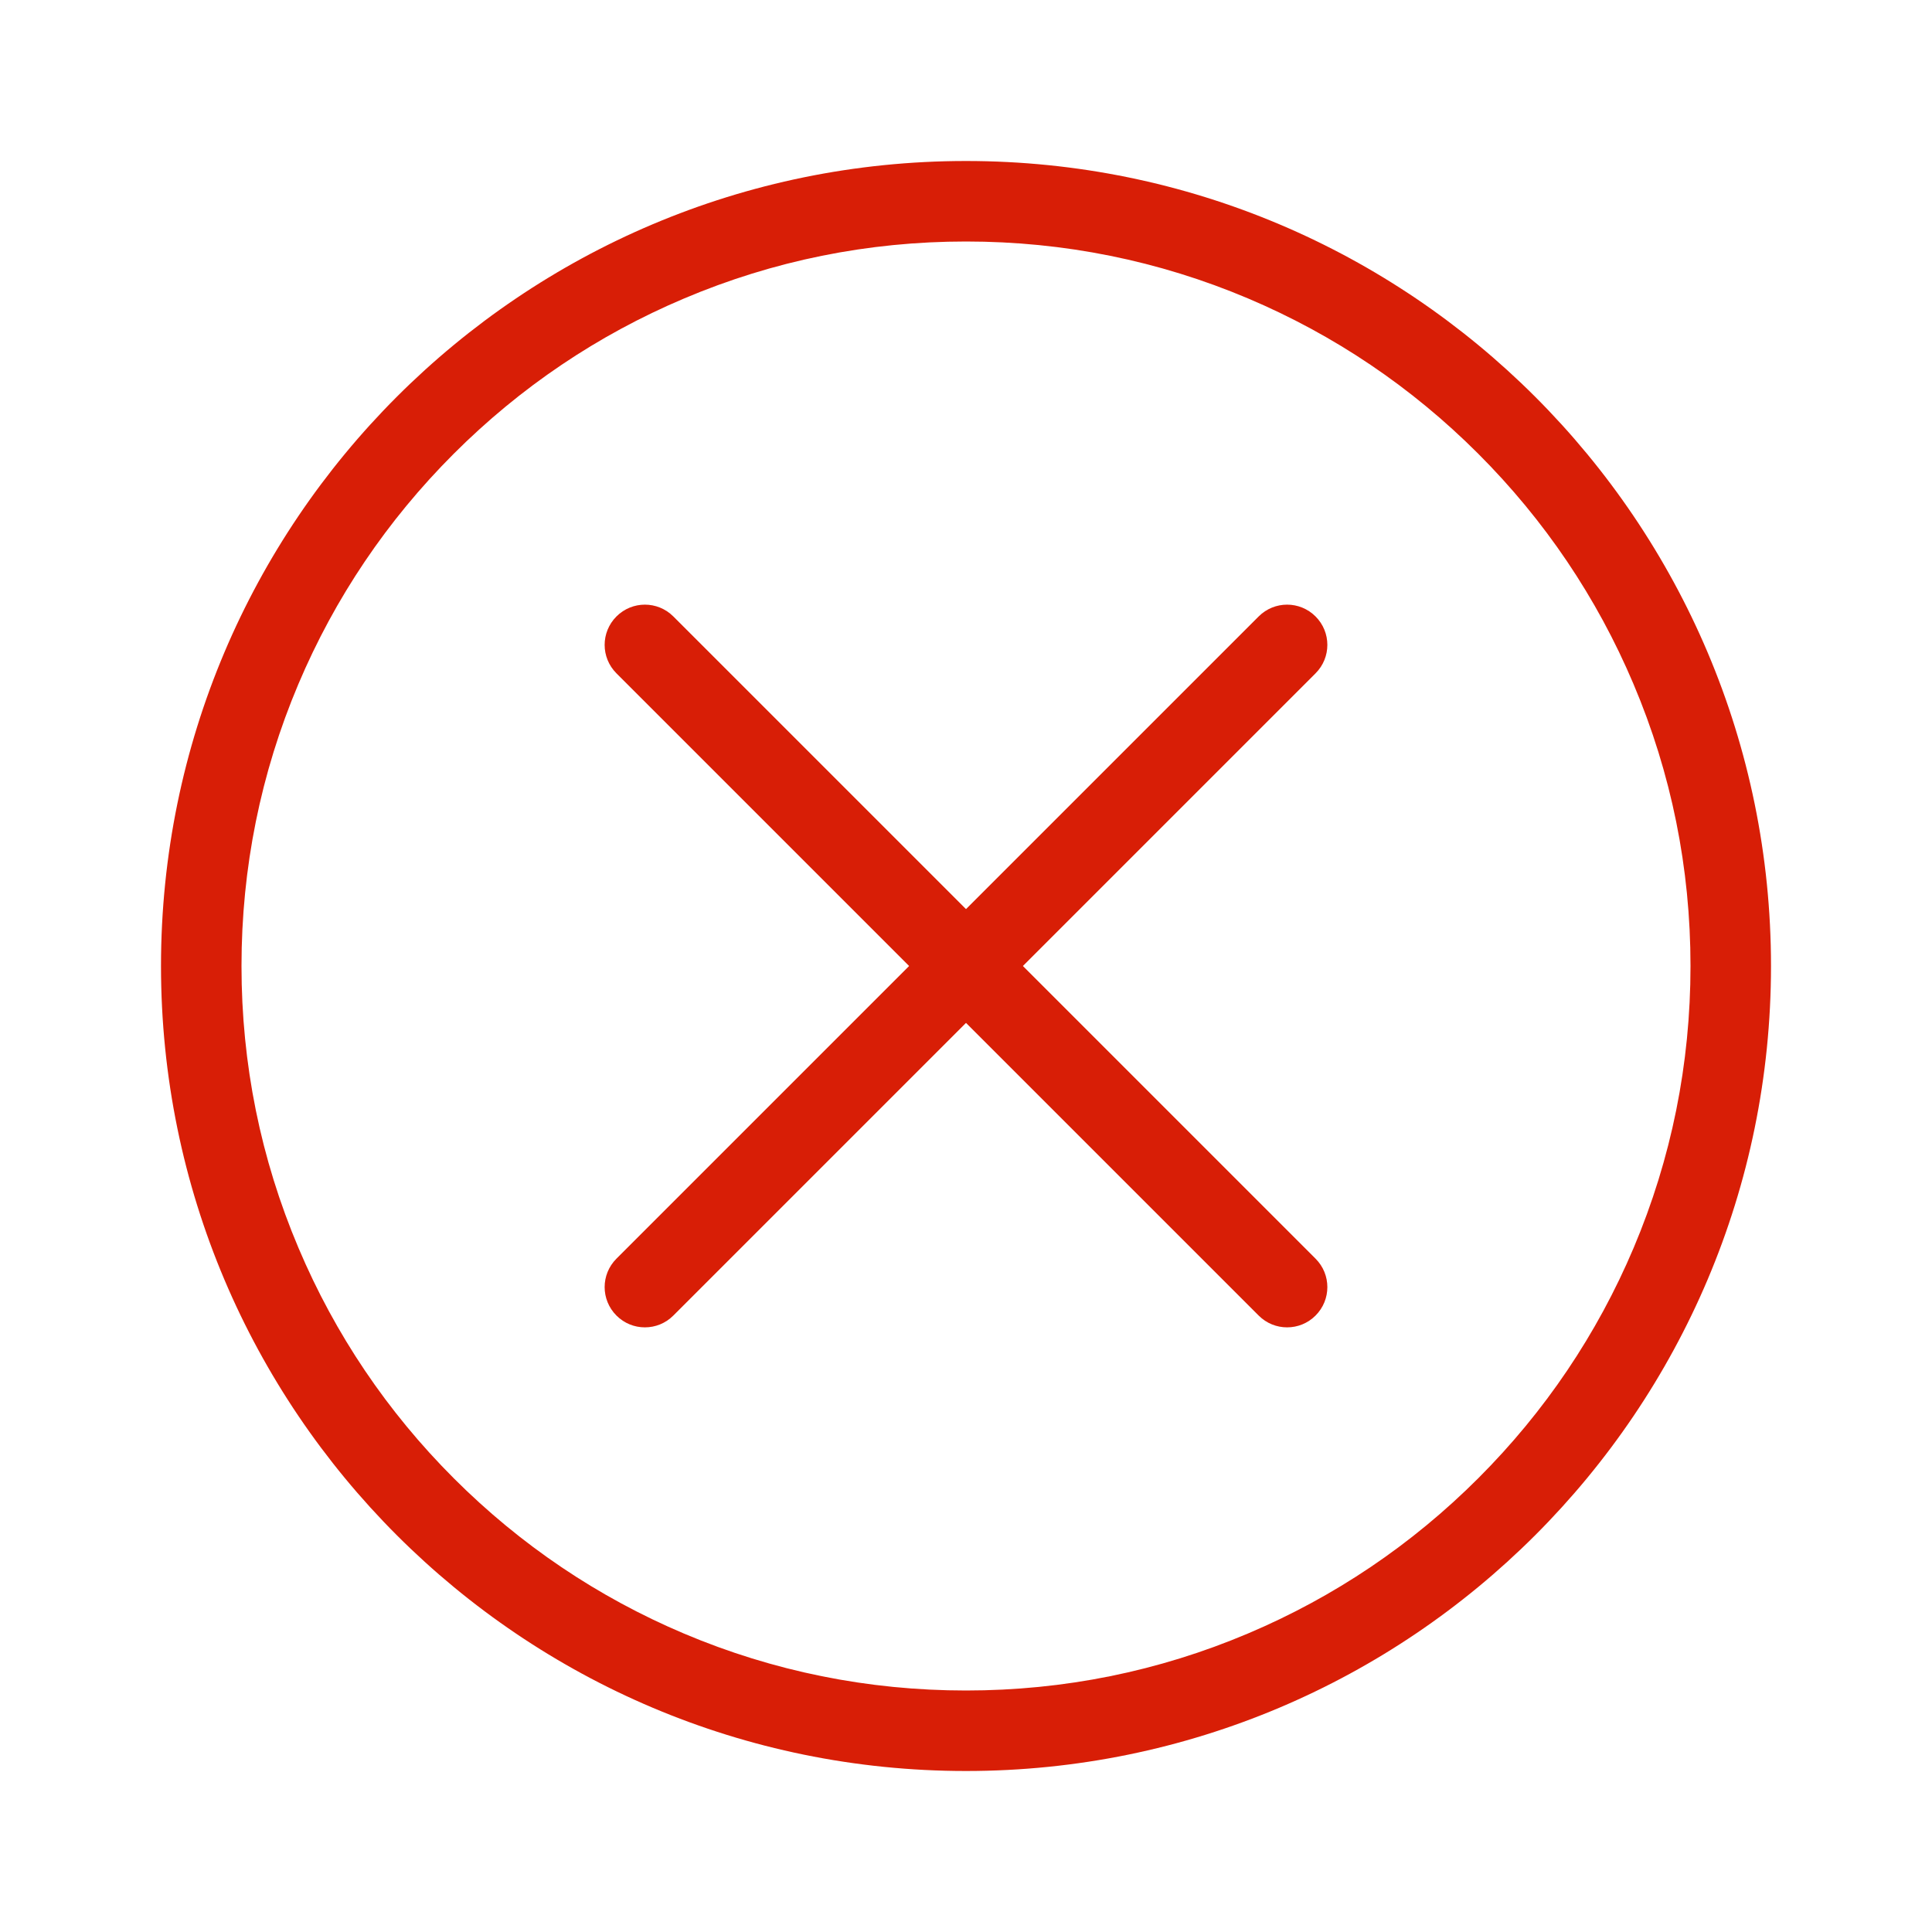 <?xml version="1.0" standalone="no"?><!DOCTYPE svg PUBLIC "-//W3C//DTD SVG 1.1//EN" "http://www.w3.org/Graphics/SVG/1.1/DTD/svg11.dtd"><svg t="1583151686277" class="icon" viewBox="0 0 1024 1024" version="1.1" xmlns="http://www.w3.org/2000/svg" p-id="950" xmlns:xlink="http://www.w3.org/1999/xlink" width="32" height="32"><defs><style type="text/css"></style></defs><path d="M512 128c51.864 0 102.116 10.145 149.428 30.151 45.701 19.342 86.756 47.028 122.027 82.299s62.957 76.326 82.299 122.027c20.101 47.407 30.246 97.659 30.246 149.523s-10.145 102.116-30.151 149.428c-19.342 45.701-47.028 86.756-82.299 122.027s-76.326 62.957-122.027 82.299c-47.407 20.101-97.659 30.246-149.523 30.246s-102.116-10.145-149.428-30.151c-45.701-19.342-86.756-47.028-122.027-82.299s-62.957-76.326-82.299-122.027c-20.101-47.407-30.246-97.659-30.246-149.523s10.145-102.116 30.151-149.428c19.342-45.701 47.028-86.756 82.299-122.027s76.326-62.957 122.027-82.299c47.407-20.101 97.659-30.246 149.523-30.246m0-42.667C276.385 85.333 85.333 276.385 85.333 512s191.052 426.667 426.667 426.667 426.667-191.052 426.667-426.667S747.615 85.333 512 85.333z" p-id="951" fill="#d81e06"></path><path d="M682.193 703.526c-5.499 0-10.904-2.086-15.076-6.258l-340.385-340.385c-8.344-8.344-8.344-21.807 0-30.151s21.807-8.344 30.151 0l340.385 340.385c8.344 8.344 8.344 21.807 0 30.151-4.172 4.172-9.576 6.258-15.076 6.258z" p-id="952" fill="#d81e06"></path><path d="M341.807 703.526c-5.499 0-10.904-2.086-15.076-6.258-8.344-8.344-8.344-21.807 0-30.151l340.385-340.385c8.344-8.344 21.807-8.344 30.151 0s8.344 21.807 0 30.151l-340.385 340.385c-4.172 4.172-9.576 6.258-15.076 6.258z" p-id="953" fill="#d81e06"></path></svg>